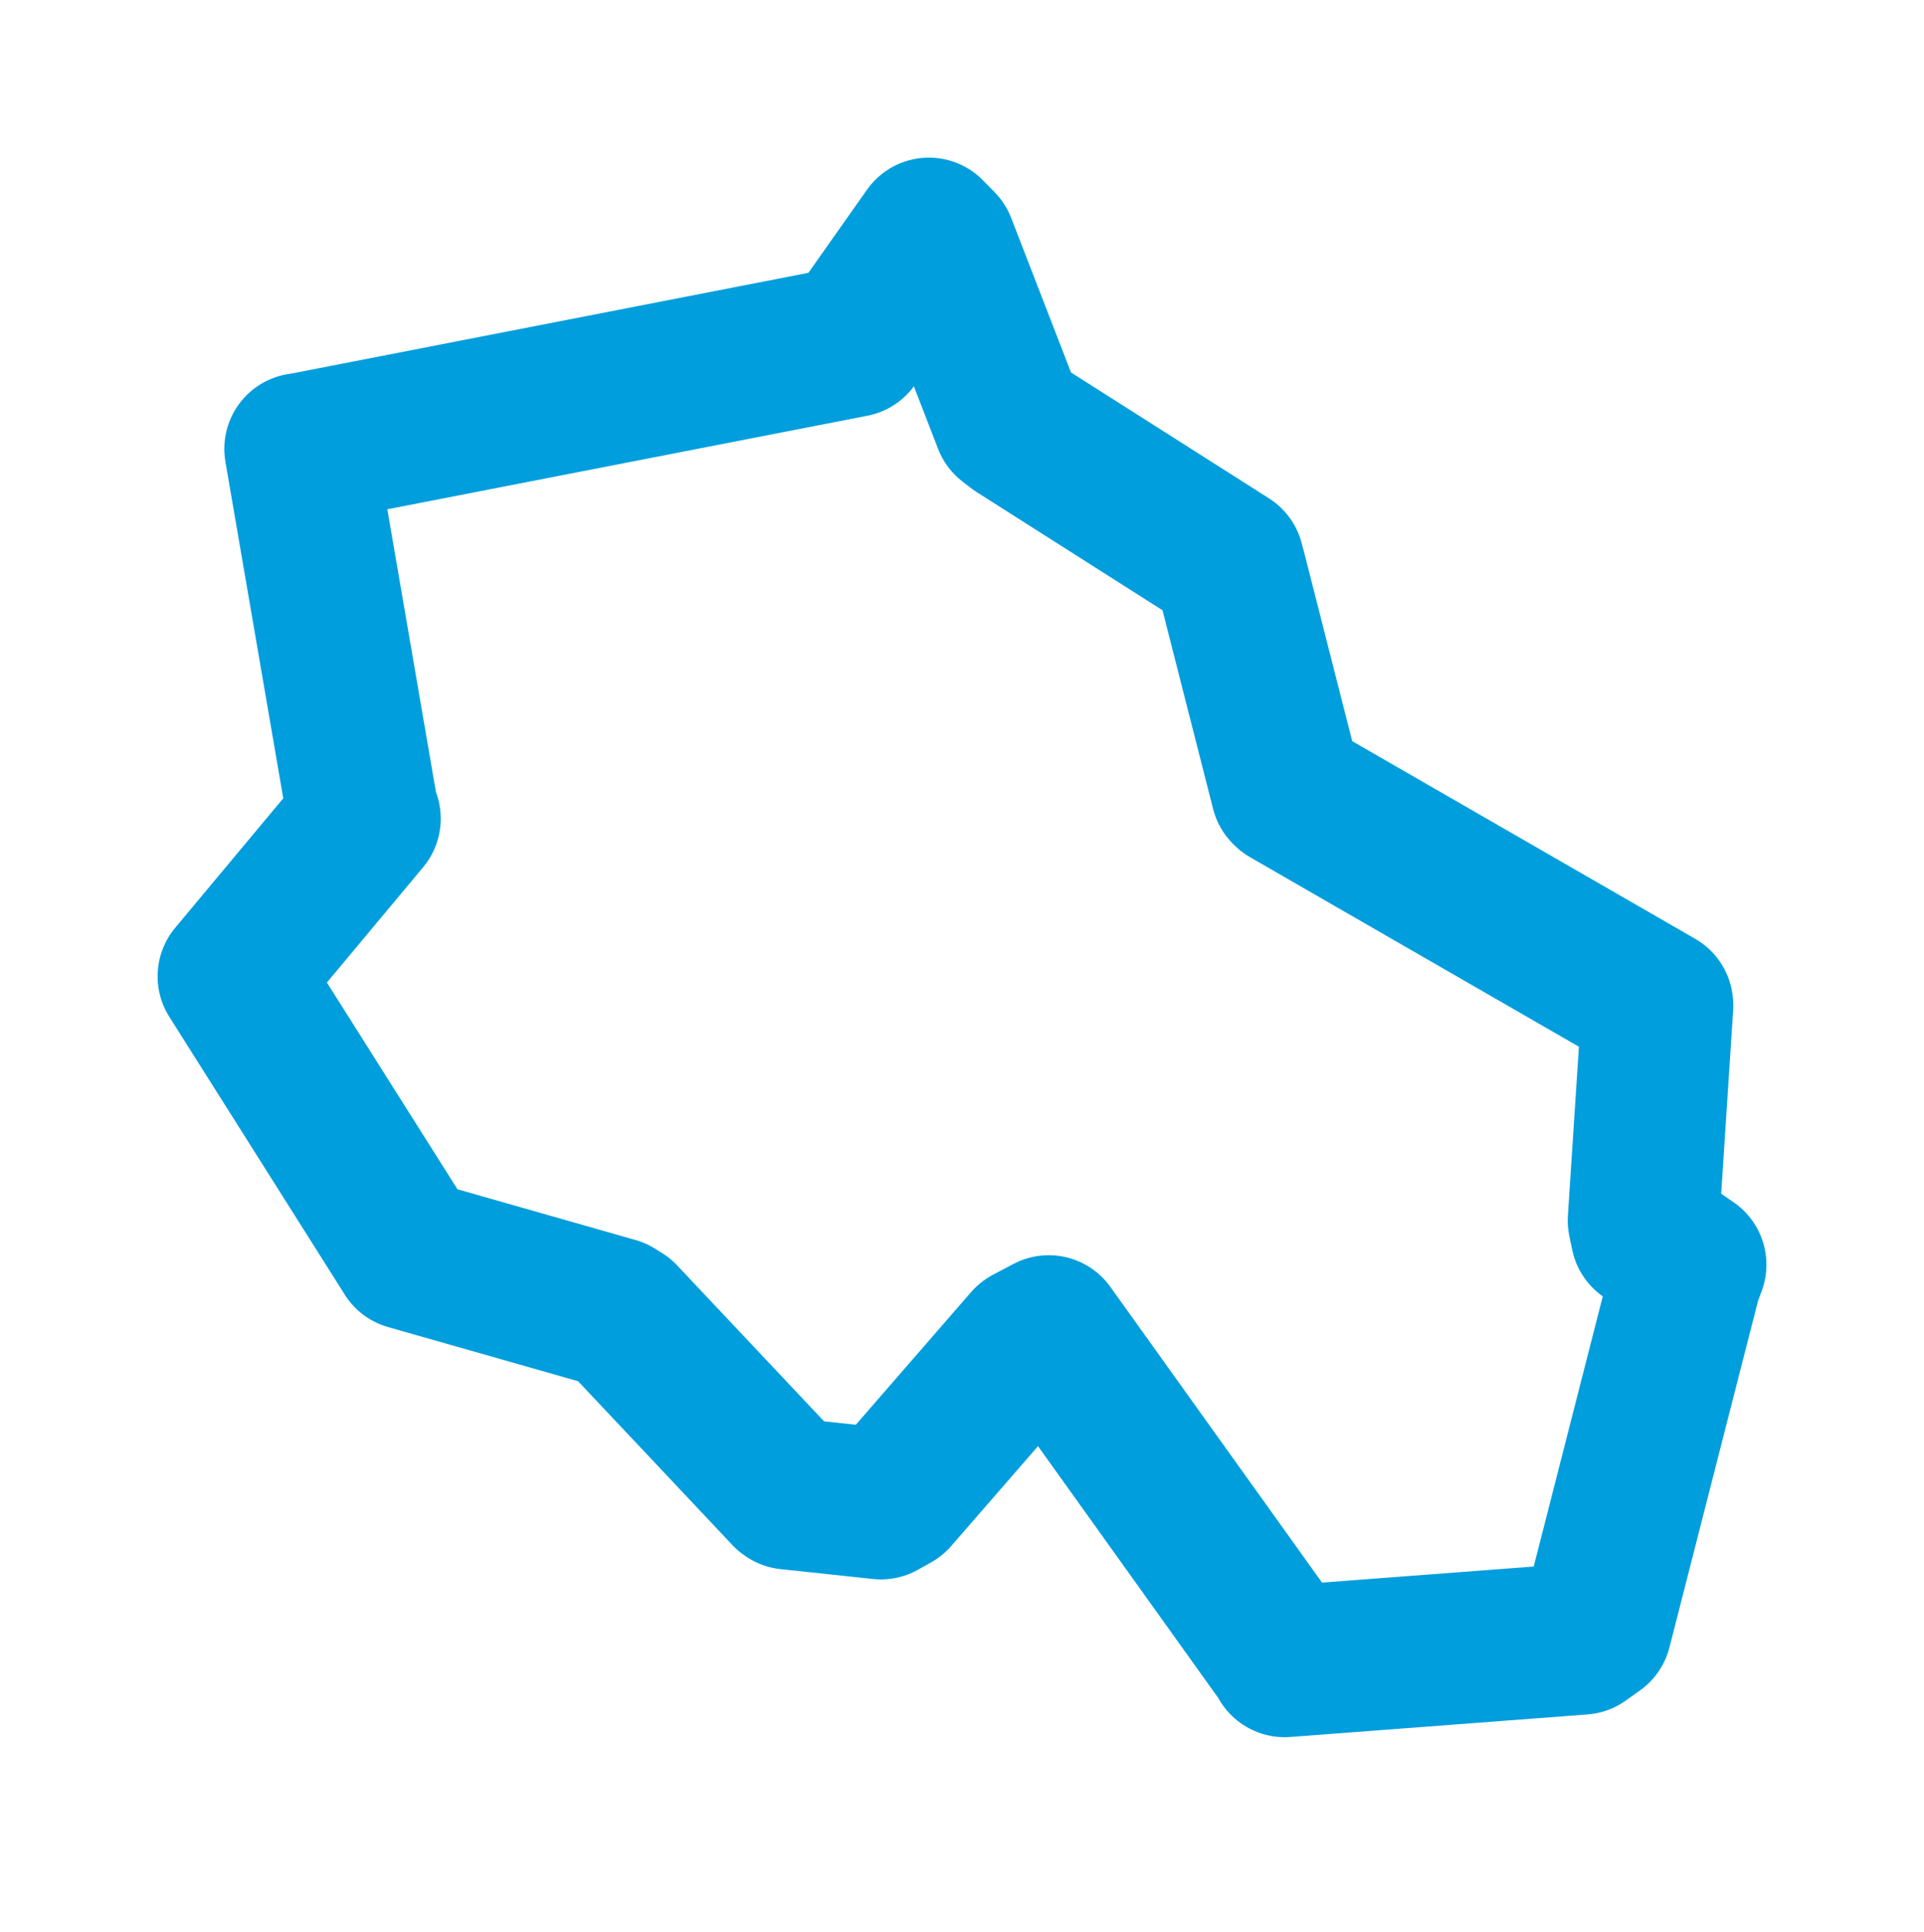 <svg viewBox="0 0 66.391 66.644" width="66.391" height="66.644" xmlns="http://www.w3.org/2000/svg">
  <title>Jiříkov, okres Děčín, Ústecký kraj, Severozápad, 40753, Česko</title>
  <desc>Geojson of Jiříkov, okres Děčín, Ústecký kraj, Severozápad, 40753, Česko</desc>
  <polygon points="8.053,33.685 14.078,43.224 14.106,43.271 21.219,45.298 21.464,45.451 27.174,51.512 27.21,51.537 30.398,51.877 30.849,51.626 35.483,46.294 36.189,45.921 44.324,57.284 44.329,57.321 54.581,56.544 55.073,56.194 58.165,44.1 58.339,43.633 56.811,42.587 56.712,42.111 57.196,34.693 57.191,34.656 44.44,27.309 44.394,27.264 42.46,19.672 42.386,19.4 35.096,14.766 34.809,14.544 32.454,8.461 32.053,8.053 29.455,11.739 29.432,11.777 10.498,15.466 10.355,15.487 12.517,28.066 12.594,28.245 8.053,33.685" stroke="#009edd" stroke-width="5.229px" fill="none" stroke-linejoin="round" vector-effect="non-scaling-stroke"></polygon>
</svg>
